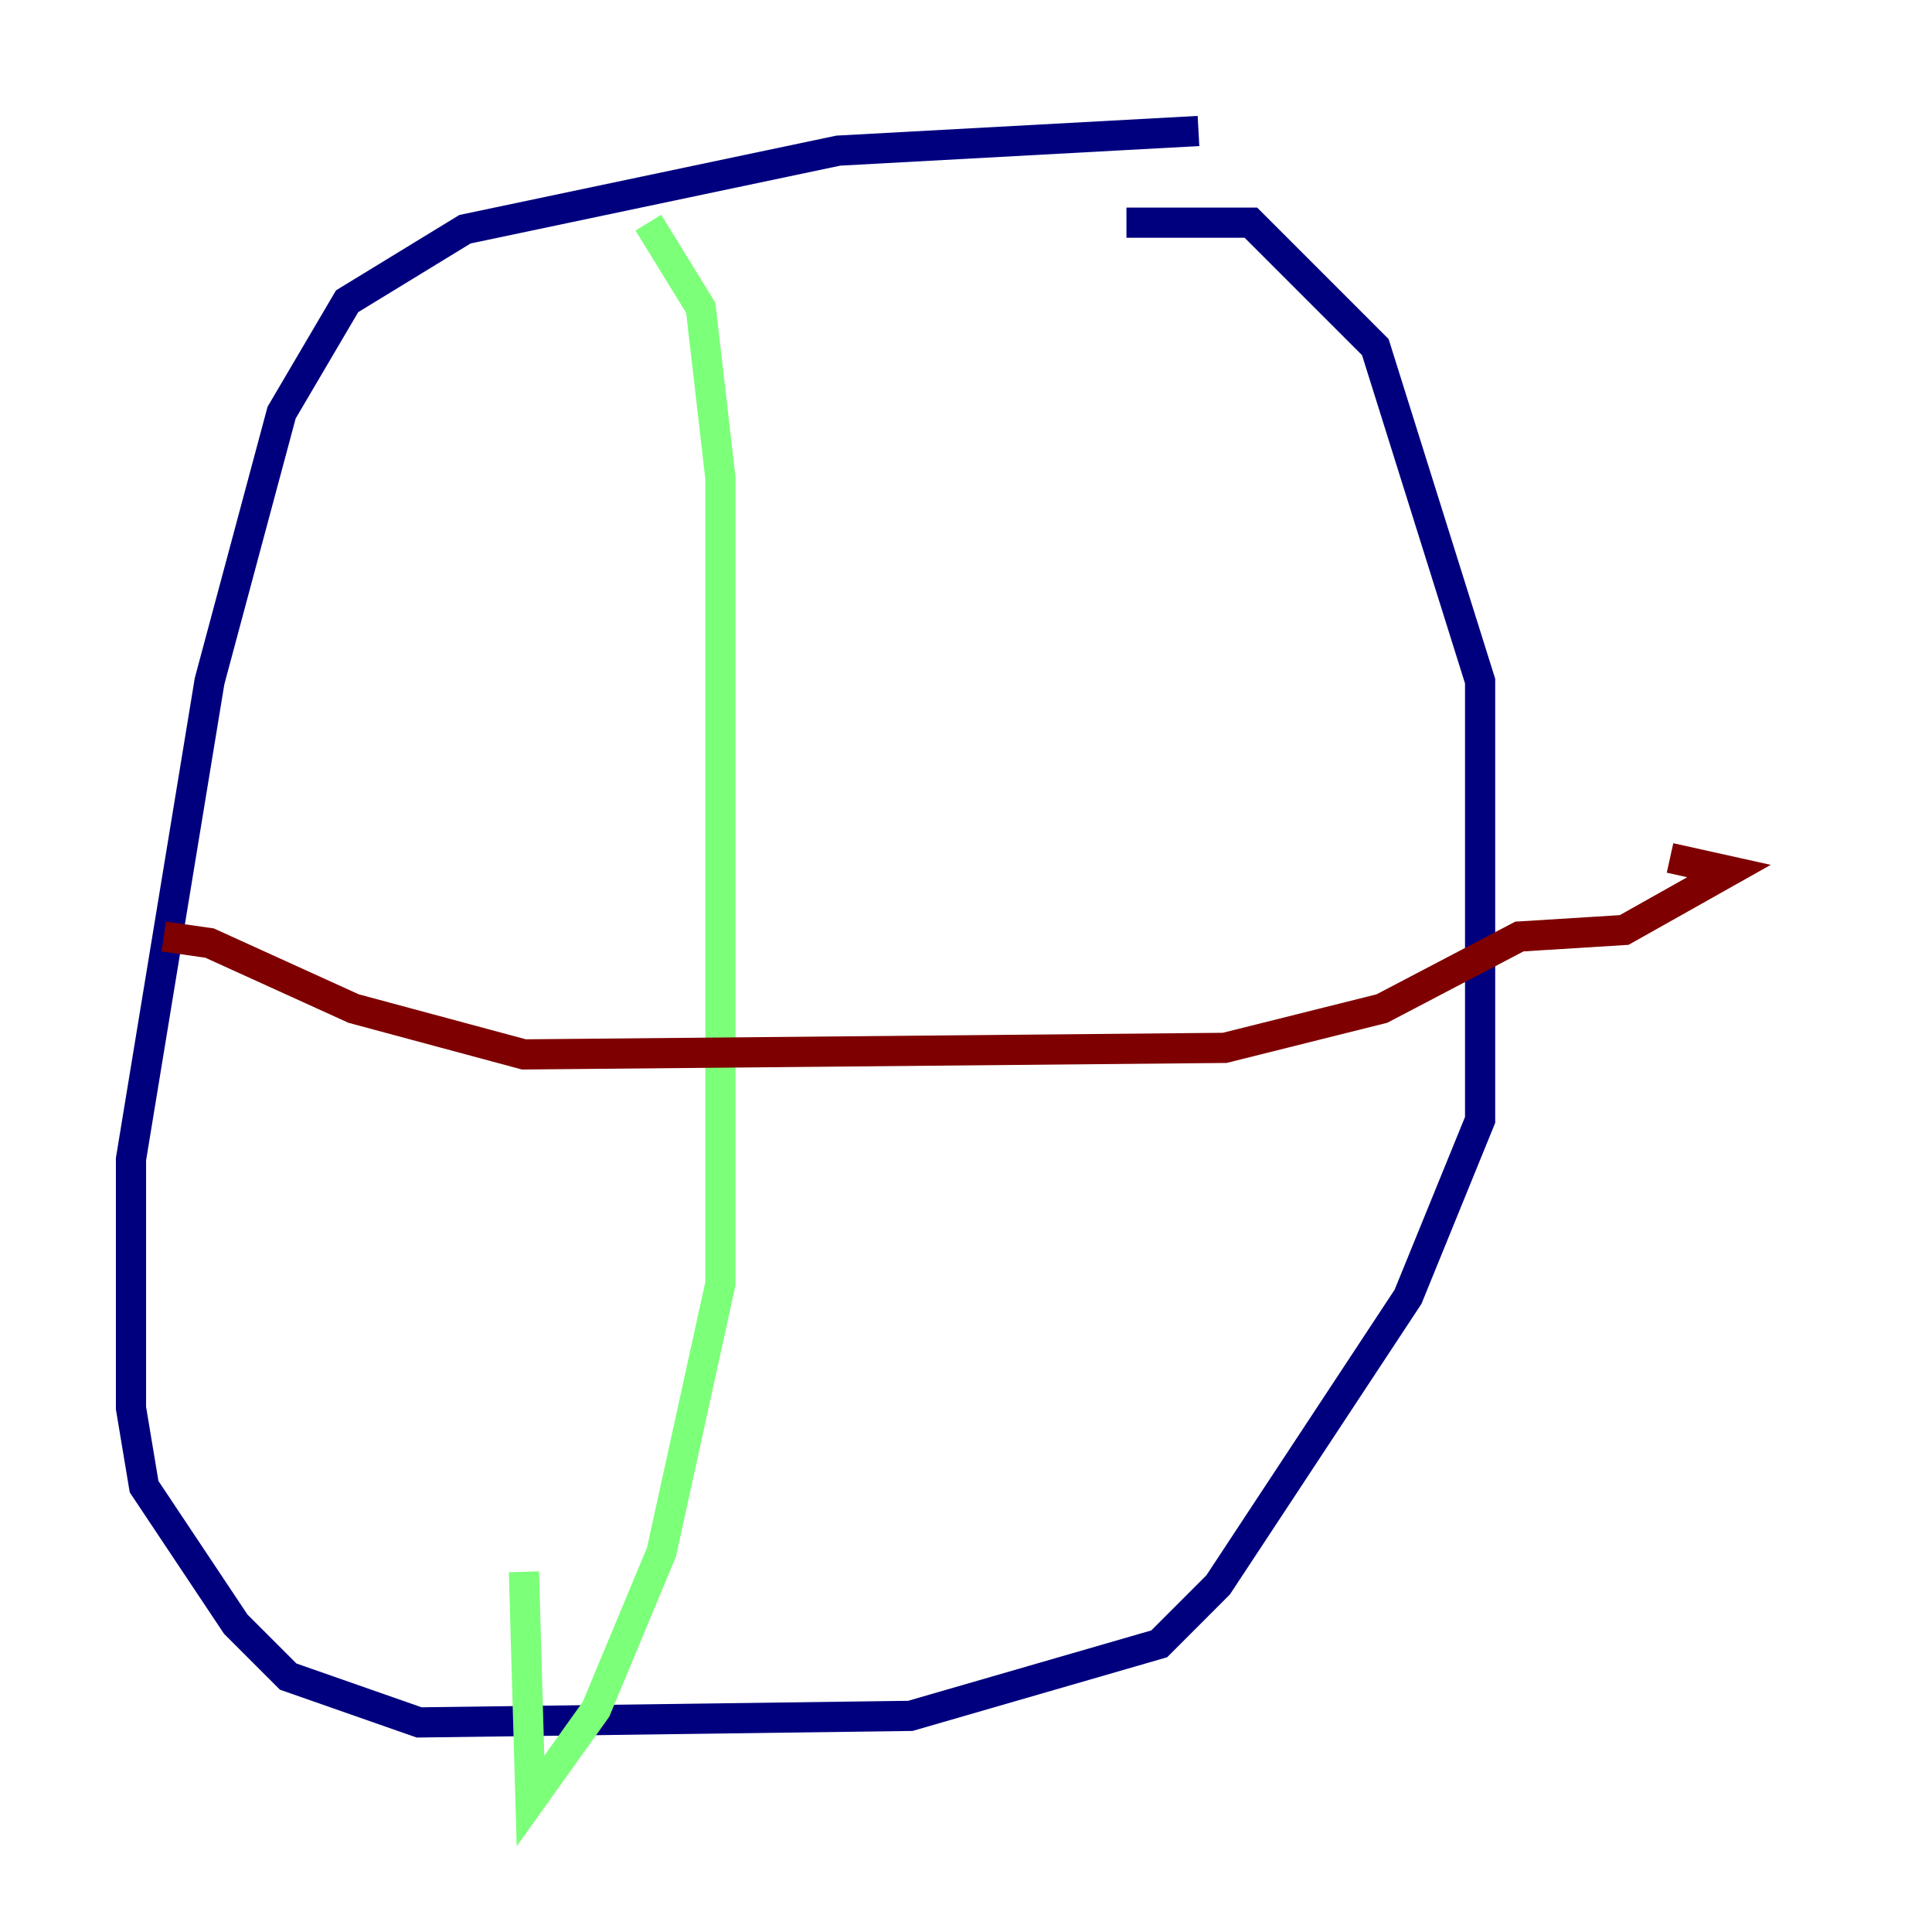<?xml version="1.0" encoding="utf-8" ?>
<svg baseProfile="tiny" height="128" version="1.2" viewBox="0,0,128,128" width="128" xmlns="http://www.w3.org/2000/svg" xmlns:ev="http://www.w3.org/2001/xml-events" xmlns:xlink="http://www.w3.org/1999/xlink"><defs /><polyline fill="none" points="79.403,8.678 55.539,9.98 30.807,15.186 22.997,19.959 18.658,27.336 13.885,45.125 8.678,76.8 8.678,93.288 9.546,98.495 15.62,107.607 19.091,111.078 27.77,114.115 60.312,113.681 76.8,108.909 80.705,105.003 93.288,85.912 98.061,74.197 98.061,45.125 91.119,22.997 82.875,14.752 74.63,14.752" stroke="#00007f" stroke-width="2" /><polyline fill="none" points="42.956,14.752 46.427,20.393 47.729,31.675 47.729,85.044 43.824,102.834 39.485,113.248 35.146,119.322 34.712,104.136" stroke="#7cff79" stroke-width="2" /><polyline fill="none" points="10.848,62.047 13.885,62.481 23.43,66.82 34.712,69.858 81.139,69.424 91.552,66.82 100.664,62.047 107.607,61.614 114.549,57.709 110.644,56.841" stroke="#7f0000" stroke-width="2" /></svg>
